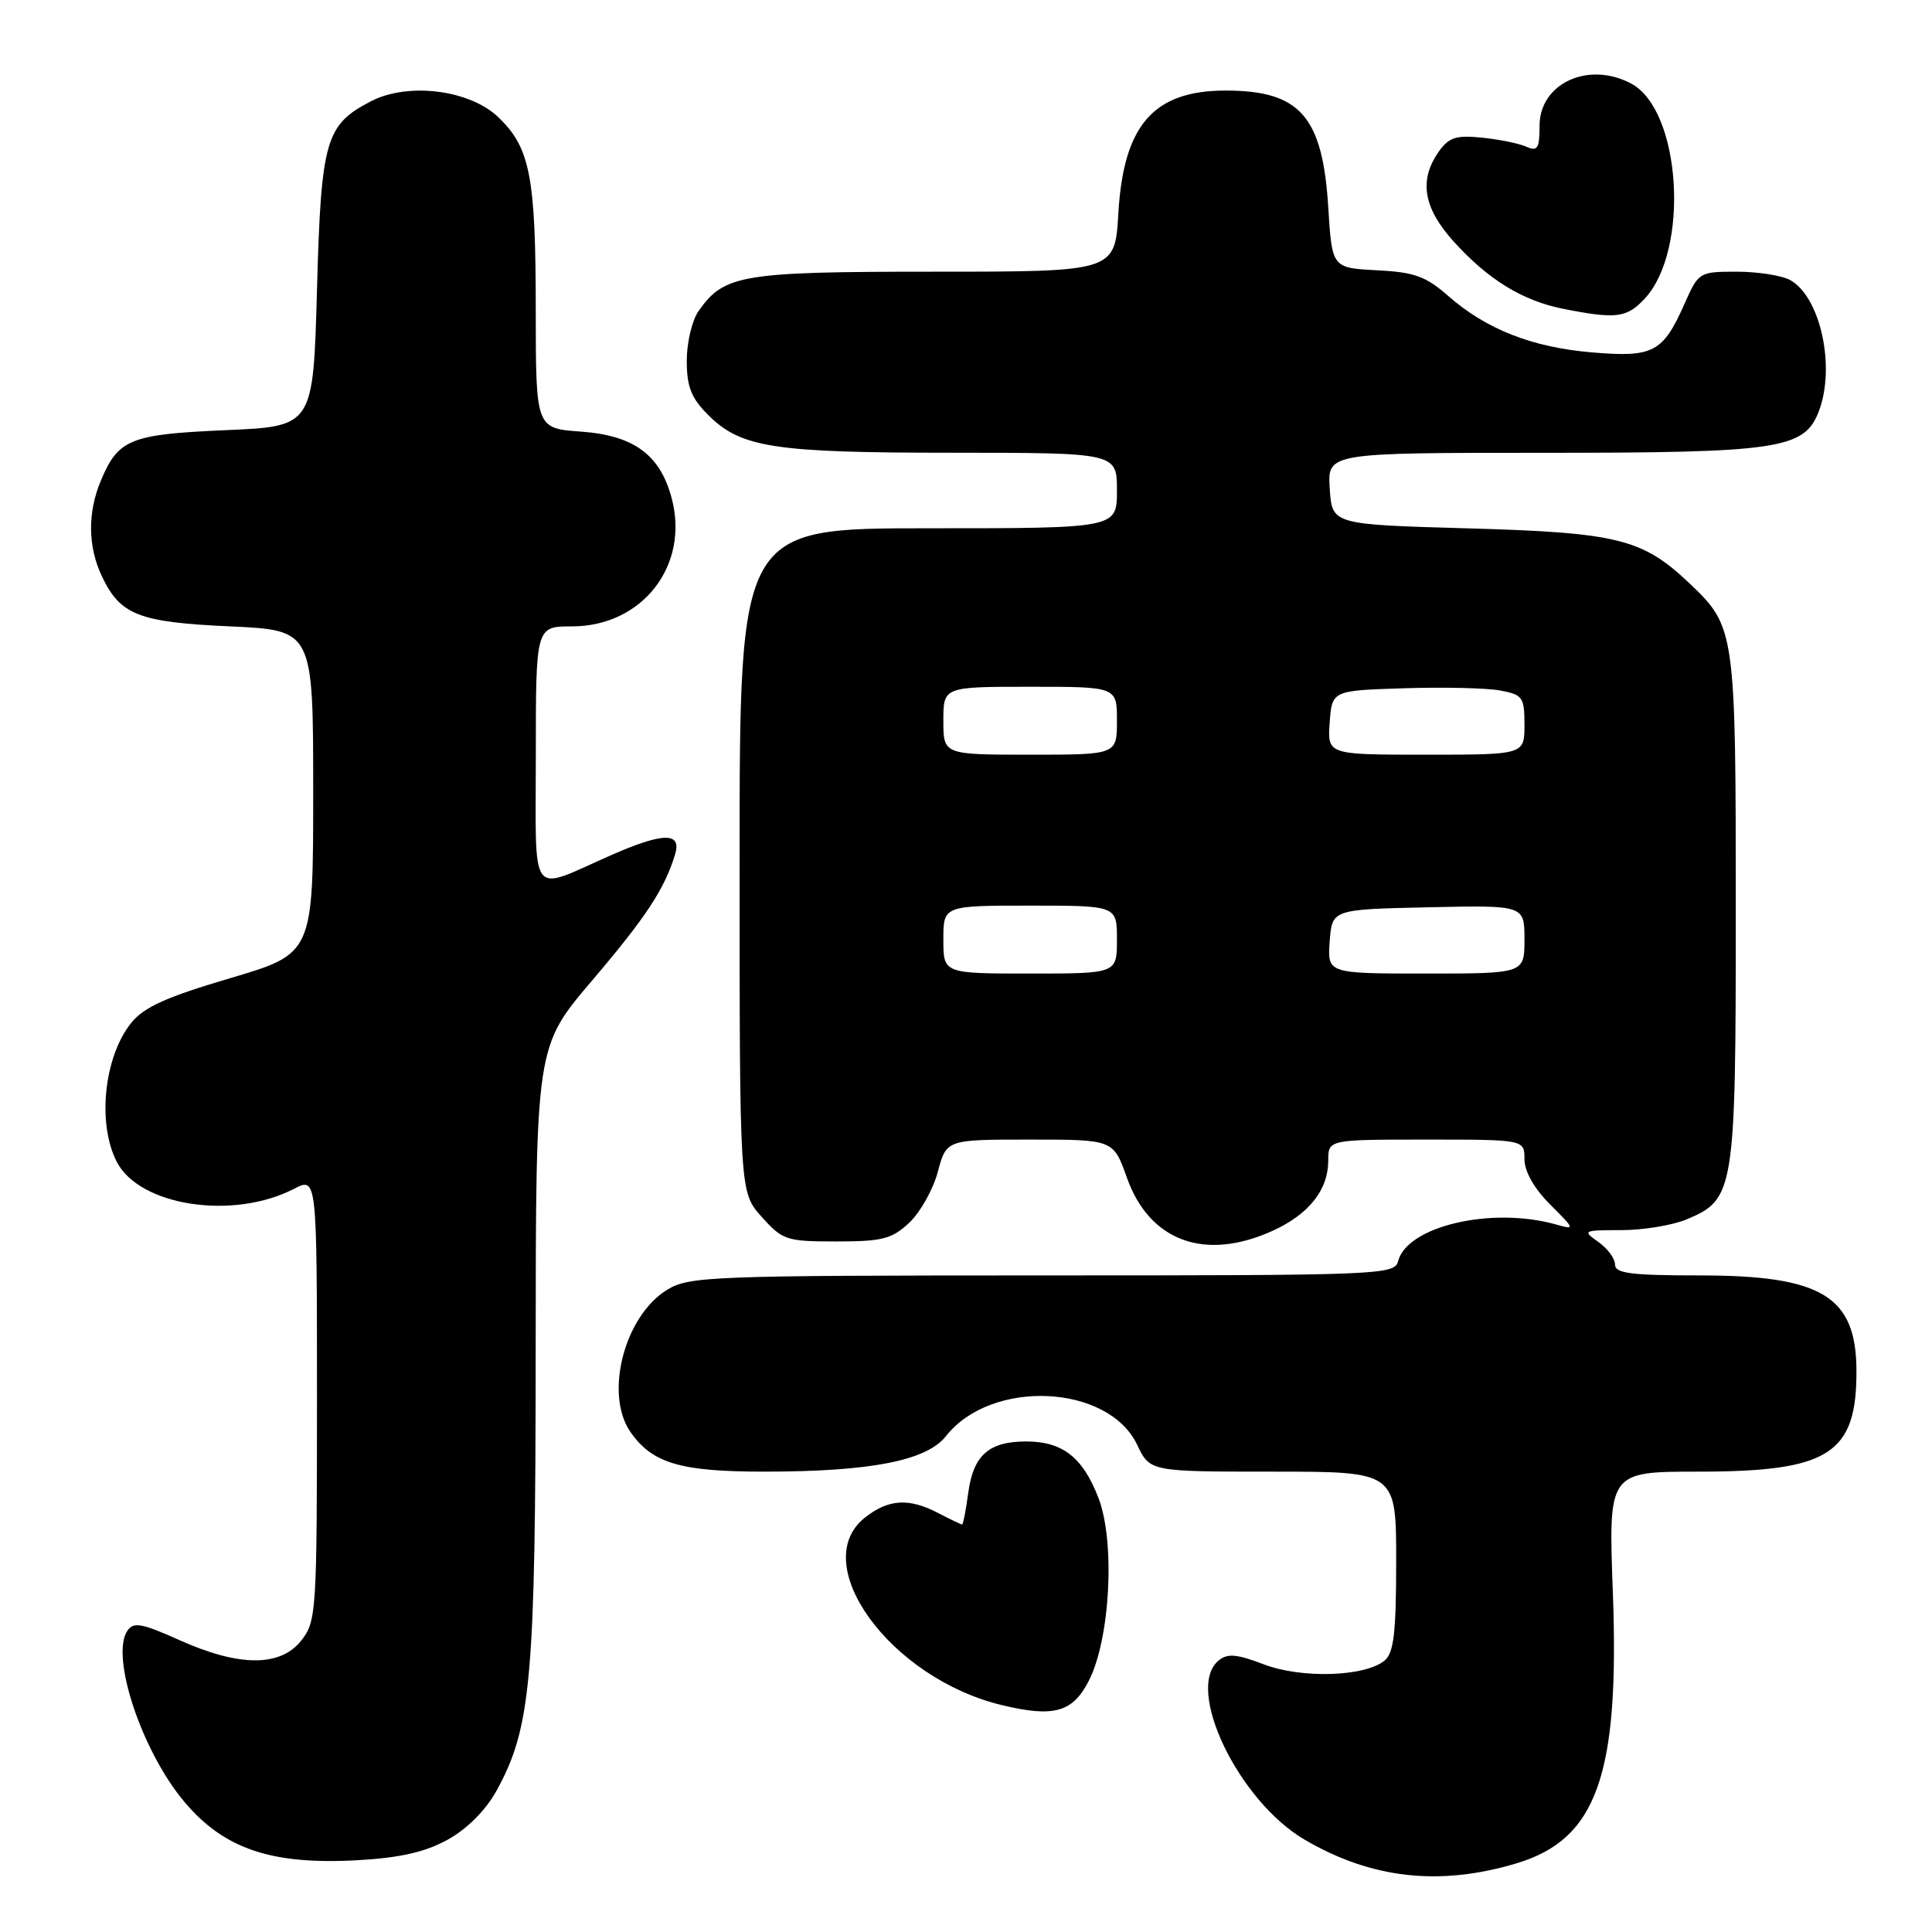 <?xml version="1.0" encoding="UTF-8" standalone="no"?>
<!DOCTYPE svg PUBLIC "-//W3C//DTD SVG 1.1//EN" "http://www.w3.org/Graphics/SVG/1.1/DTD/svg11.dtd" >
<svg xmlns="http://www.w3.org/2000/svg" xmlns:xlink="http://www.w3.org/1999/xlink" version="1.1" viewBox="0 0 256 256">
 <g >
 <path fill="currentColor"
d=" M 200.95 246.90 C 211.59 243.71 214.61 235.20 213.71 210.98 C 213.12 195.00 213.12 195.00 225.03 195.00 C 242.38 195.00 246.03 192.67 245.99 181.60 C 245.95 171.76 241.41 169.00 225.25 169.00 C 216.11 169.00 214.00 168.73 214.00 167.56 C 214.00 166.76 213.00 165.41 211.78 164.56 C 209.65 163.06 209.77 163.00 214.81 163.00 C 217.70 163.00 221.59 162.36 223.47 161.58 C 229.84 158.91 230.00 157.93 230.00 120.52 C 230.00 83.57 229.93 83.05 223.87 77.30 C 217.63 71.38 214.37 70.57 194.50 70.01 C 176.50 69.50 176.50 69.50 176.20 64.75 C 175.89 60.00 175.89 60.00 204.48 60.00 C 235.79 60.00 239.10 59.50 241.01 54.48 C 243.26 48.57 241.19 39.24 237.15 37.08 C 236.04 36.49 232.87 36.00 230.11 36.00 C 225.17 36.00 225.06 36.06 223.21 40.25 C 220.35 46.70 219.07 47.38 211.01 46.70 C 203.05 46.04 196.93 43.64 191.88 39.20 C 188.94 36.61 187.39 36.06 182.43 35.81 C 176.50 35.50 176.50 35.50 176.00 27.45 C 175.25 15.40 172.26 12.00 162.39 12.00 C 152.86 12.00 148.87 16.57 148.19 28.24 C 147.74 36.00 147.74 36.00 123.82 36.00 C 98.23 36.00 95.95 36.38 92.56 41.22 C 91.70 42.44 91.00 45.40 91.00 47.80 C 91.00 51.25 91.59 52.74 93.83 54.98 C 98.17 59.32 102.48 59.99 126.25 59.99 C 148.00 60.00 148.00 60.00 148.00 65.00 C 148.00 70.00 148.00 70.00 123.00 70.00 C 98.00 70.00 98.00 70.00 98.00 113.98 C 98.00 157.97 98.00 157.97 100.92 161.23 C 103.69 164.33 104.19 164.50 110.84 164.50 C 116.92 164.50 118.19 164.17 120.49 162.01 C 121.94 160.64 123.65 157.61 124.27 155.26 C 125.41 151.00 125.41 151.00 136.47 151.00 C 147.53 151.00 147.53 151.00 149.32 156.05 C 152.32 164.48 159.66 167.16 168.62 163.09 C 173.44 160.90 176.00 157.67 176.00 153.78 C 176.00 151.00 176.00 151.00 189.00 151.00 C 202.00 151.00 202.00 151.00 202.00 153.60 C 202.00 155.22 203.28 157.48 205.39 159.59 C 208.72 162.92 208.74 162.97 206.14 162.24 C 197.65 159.86 186.48 162.46 185.26 167.10 C 184.78 168.93 183.09 169.00 138.13 169.00 C 94.27 169.01 91.32 169.12 88.42 170.89 C 82.72 174.36 80.04 184.76 83.56 189.78 C 86.45 193.90 90.17 195.00 101.27 195.00 C 115.35 195.00 122.78 193.55 125.34 190.30 C 131.33 182.68 146.83 183.38 150.68 191.44 C 152.37 195.00 152.37 195.00 168.69 195.00 C 185.00 195.00 185.00 195.00 185.00 206.88 C 185.00 216.33 184.69 219.01 183.47 220.03 C 180.87 222.18 172.46 222.45 167.45 220.53 C 163.86 219.16 162.63 219.06 161.47 220.03 C 156.96 223.77 164.09 238.62 172.86 243.76 C 181.71 248.95 190.74 249.96 200.95 246.90 Z  M 59.33 243.76 C 61.89 242.35 64.35 239.88 65.78 237.30 C 70.39 228.94 70.96 222.53 70.98 179.10 C 71.00 138.69 71.00 138.69 78.40 129.99 C 85.61 121.52 88.02 117.86 89.44 113.25 C 90.37 110.23 87.92 110.26 80.87 113.36 C 69.97 118.16 71.00 119.55 71.00 100.07 C 71.00 83.00 71.00 83.00 75.78 83.00 C 85.13 83.00 91.40 74.91 88.99 65.97 C 87.45 60.24 83.98 57.70 76.99 57.19 C 71.00 56.76 71.00 56.76 70.99 41.13 C 70.99 23.40 70.25 19.57 66.03 15.53 C 62.24 11.90 54.08 10.87 49.17 13.41 C 43.12 16.54 42.55 18.52 42.00 38.45 C 41.50 56.50 41.50 56.50 29.90 57.00 C 17.22 57.55 15.66 58.18 13.35 63.72 C 11.59 67.93 11.64 72.44 13.50 76.36 C 15.94 81.50 18.37 82.45 30.50 83.00 C 41.50 83.50 41.50 83.50 41.50 104.93 C 41.50 126.36 41.50 126.36 30.51 129.61 C 22.00 132.12 19.04 133.46 17.36 135.57 C 13.77 140.08 12.86 148.90 15.48 153.96 C 18.50 159.81 30.89 161.69 38.95 157.53 C 42.00 155.95 42.00 155.95 42.00 185.34 C 42.00 213.56 41.92 214.84 39.93 217.37 C 37.16 220.89 31.70 220.88 23.79 217.33 C 18.78 215.08 17.68 214.88 16.88 216.08 C 14.59 219.47 18.81 232.11 24.46 238.79 C 29.72 245.01 36.00 247.12 47.34 246.49 C 53.02 246.17 56.33 245.42 59.33 243.76 Z  M 144.25 222.76 C 147.10 217.25 147.80 204.37 145.56 198.51 C 143.49 193.11 140.80 191.00 135.97 191.00 C 131.03 191.00 128.97 192.83 128.30 197.79 C 127.99 200.10 127.62 202.00 127.48 202.00 C 127.34 202.00 125.94 201.33 124.36 200.51 C 120.45 198.46 117.75 198.62 114.63 201.07 C 106.89 207.16 117.95 222.37 132.72 225.93 C 139.61 227.59 142.11 226.91 144.25 222.76 Z  M 217.91 39.60 C 223.92 33.19 222.78 14.63 216.15 11.08 C 210.49 8.05 204.00 11.04 204.00 16.66 C 204.00 19.67 203.73 20.10 202.25 19.44 C 201.29 19.01 198.64 18.47 196.37 18.24 C 192.92 17.89 191.97 18.20 190.62 20.13 C 187.99 23.88 188.61 27.56 192.60 31.98 C 197.19 37.06 201.75 39.86 207.18 40.93 C 214.15 42.30 215.53 42.13 217.91 39.60 Z  M 125.00 124.50 C 125.00 120.00 125.00 120.00 136.50 120.00 C 148.00 120.00 148.00 120.00 148.00 124.50 C 148.00 129.00 148.00 129.00 136.50 129.00 C 125.00 129.00 125.00 129.00 125.00 124.50 Z  M 176.19 124.75 C 176.50 120.50 176.50 120.50 189.25 120.22 C 202.00 119.94 202.00 119.94 202.00 124.47 C 202.00 129.00 202.00 129.00 188.94 129.00 C 175.89 129.00 175.89 129.00 176.19 124.75 Z  M 125.00 95.50 C 125.00 91.00 125.00 91.00 136.50 91.00 C 148.00 91.00 148.00 91.00 148.00 95.50 C 148.00 100.00 148.00 100.00 136.50 100.00 C 125.00 100.00 125.00 100.00 125.00 95.50 Z  M 176.19 95.75 C 176.50 91.50 176.50 91.50 186.00 91.20 C 191.22 91.03 196.96 91.16 198.75 91.49 C 201.77 92.05 202.00 92.37 202.00 96.05 C 202.00 100.00 202.00 100.00 188.94 100.00 C 175.89 100.00 175.89 100.00 176.19 95.75 Z "/>
</g>
</svg>